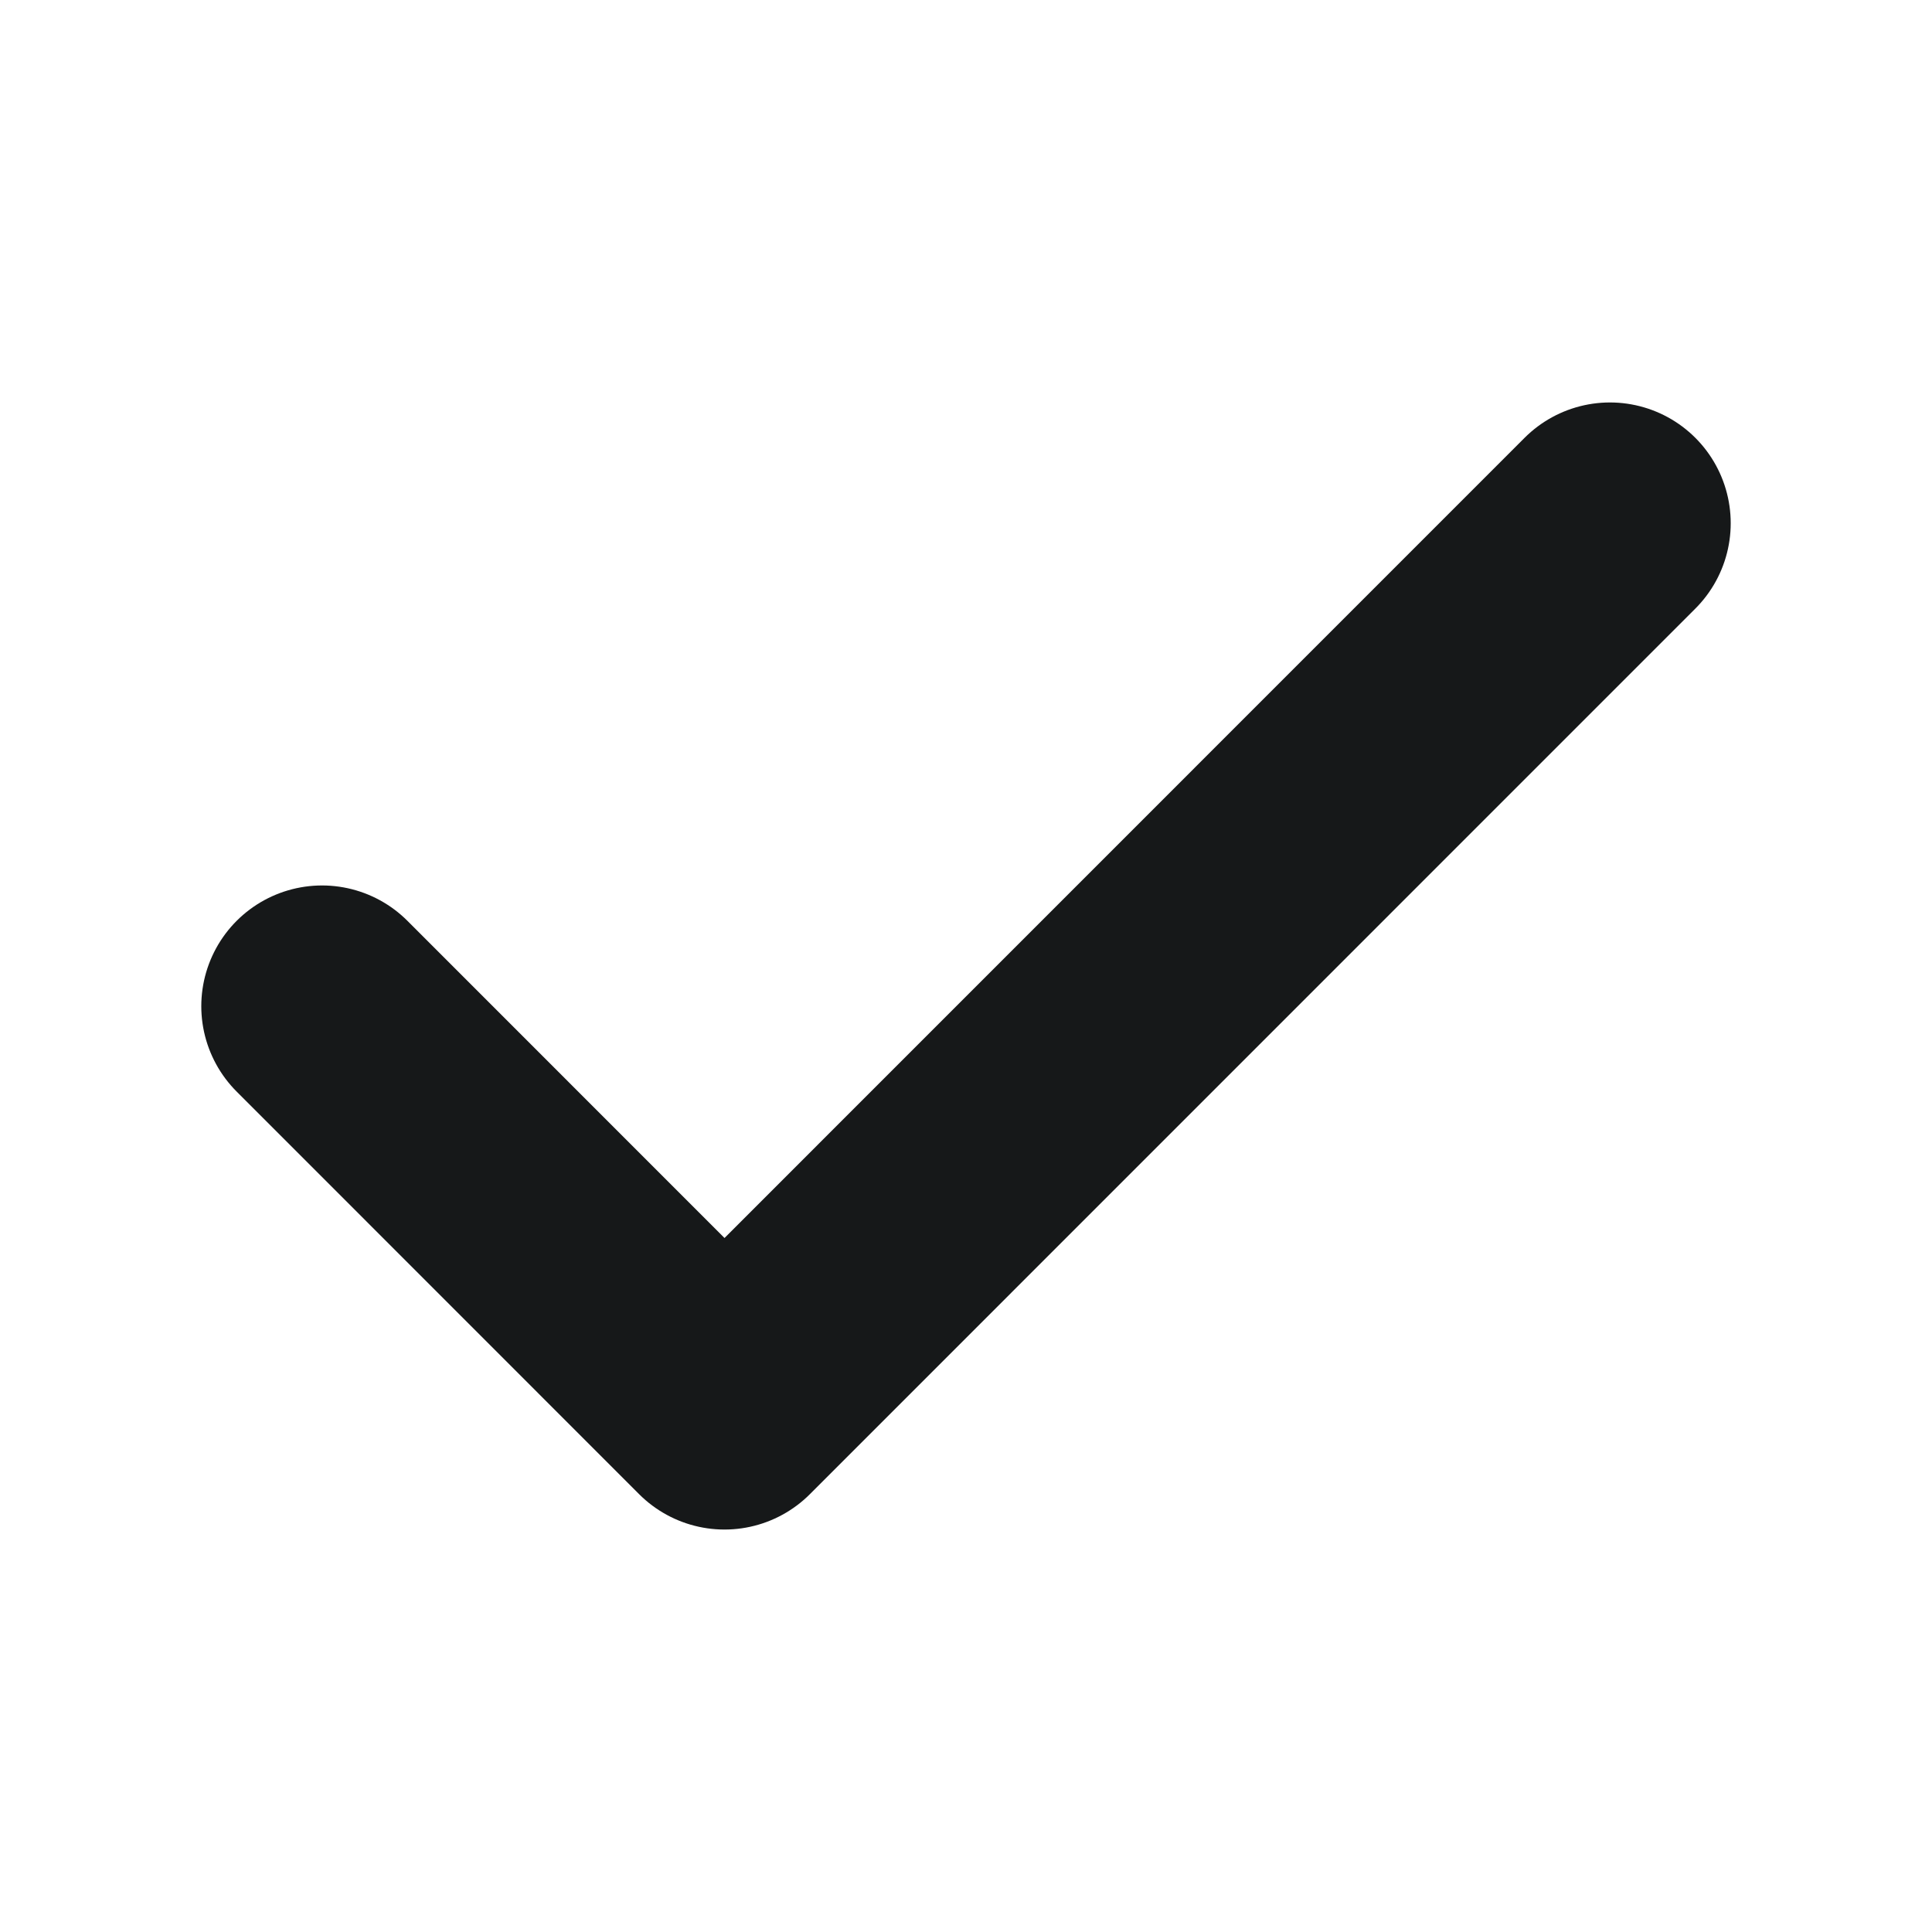 <svg width="16" height="16" viewBox="0 0 16 16" fill="none" xmlns="http://www.w3.org/2000/svg">
<path d="M13.333 4.333L6 11.667L2.667 8.333" stroke="#161819" stroke-width="2" stroke-linecap="round" stroke-linejoin="round"/>
</svg>
